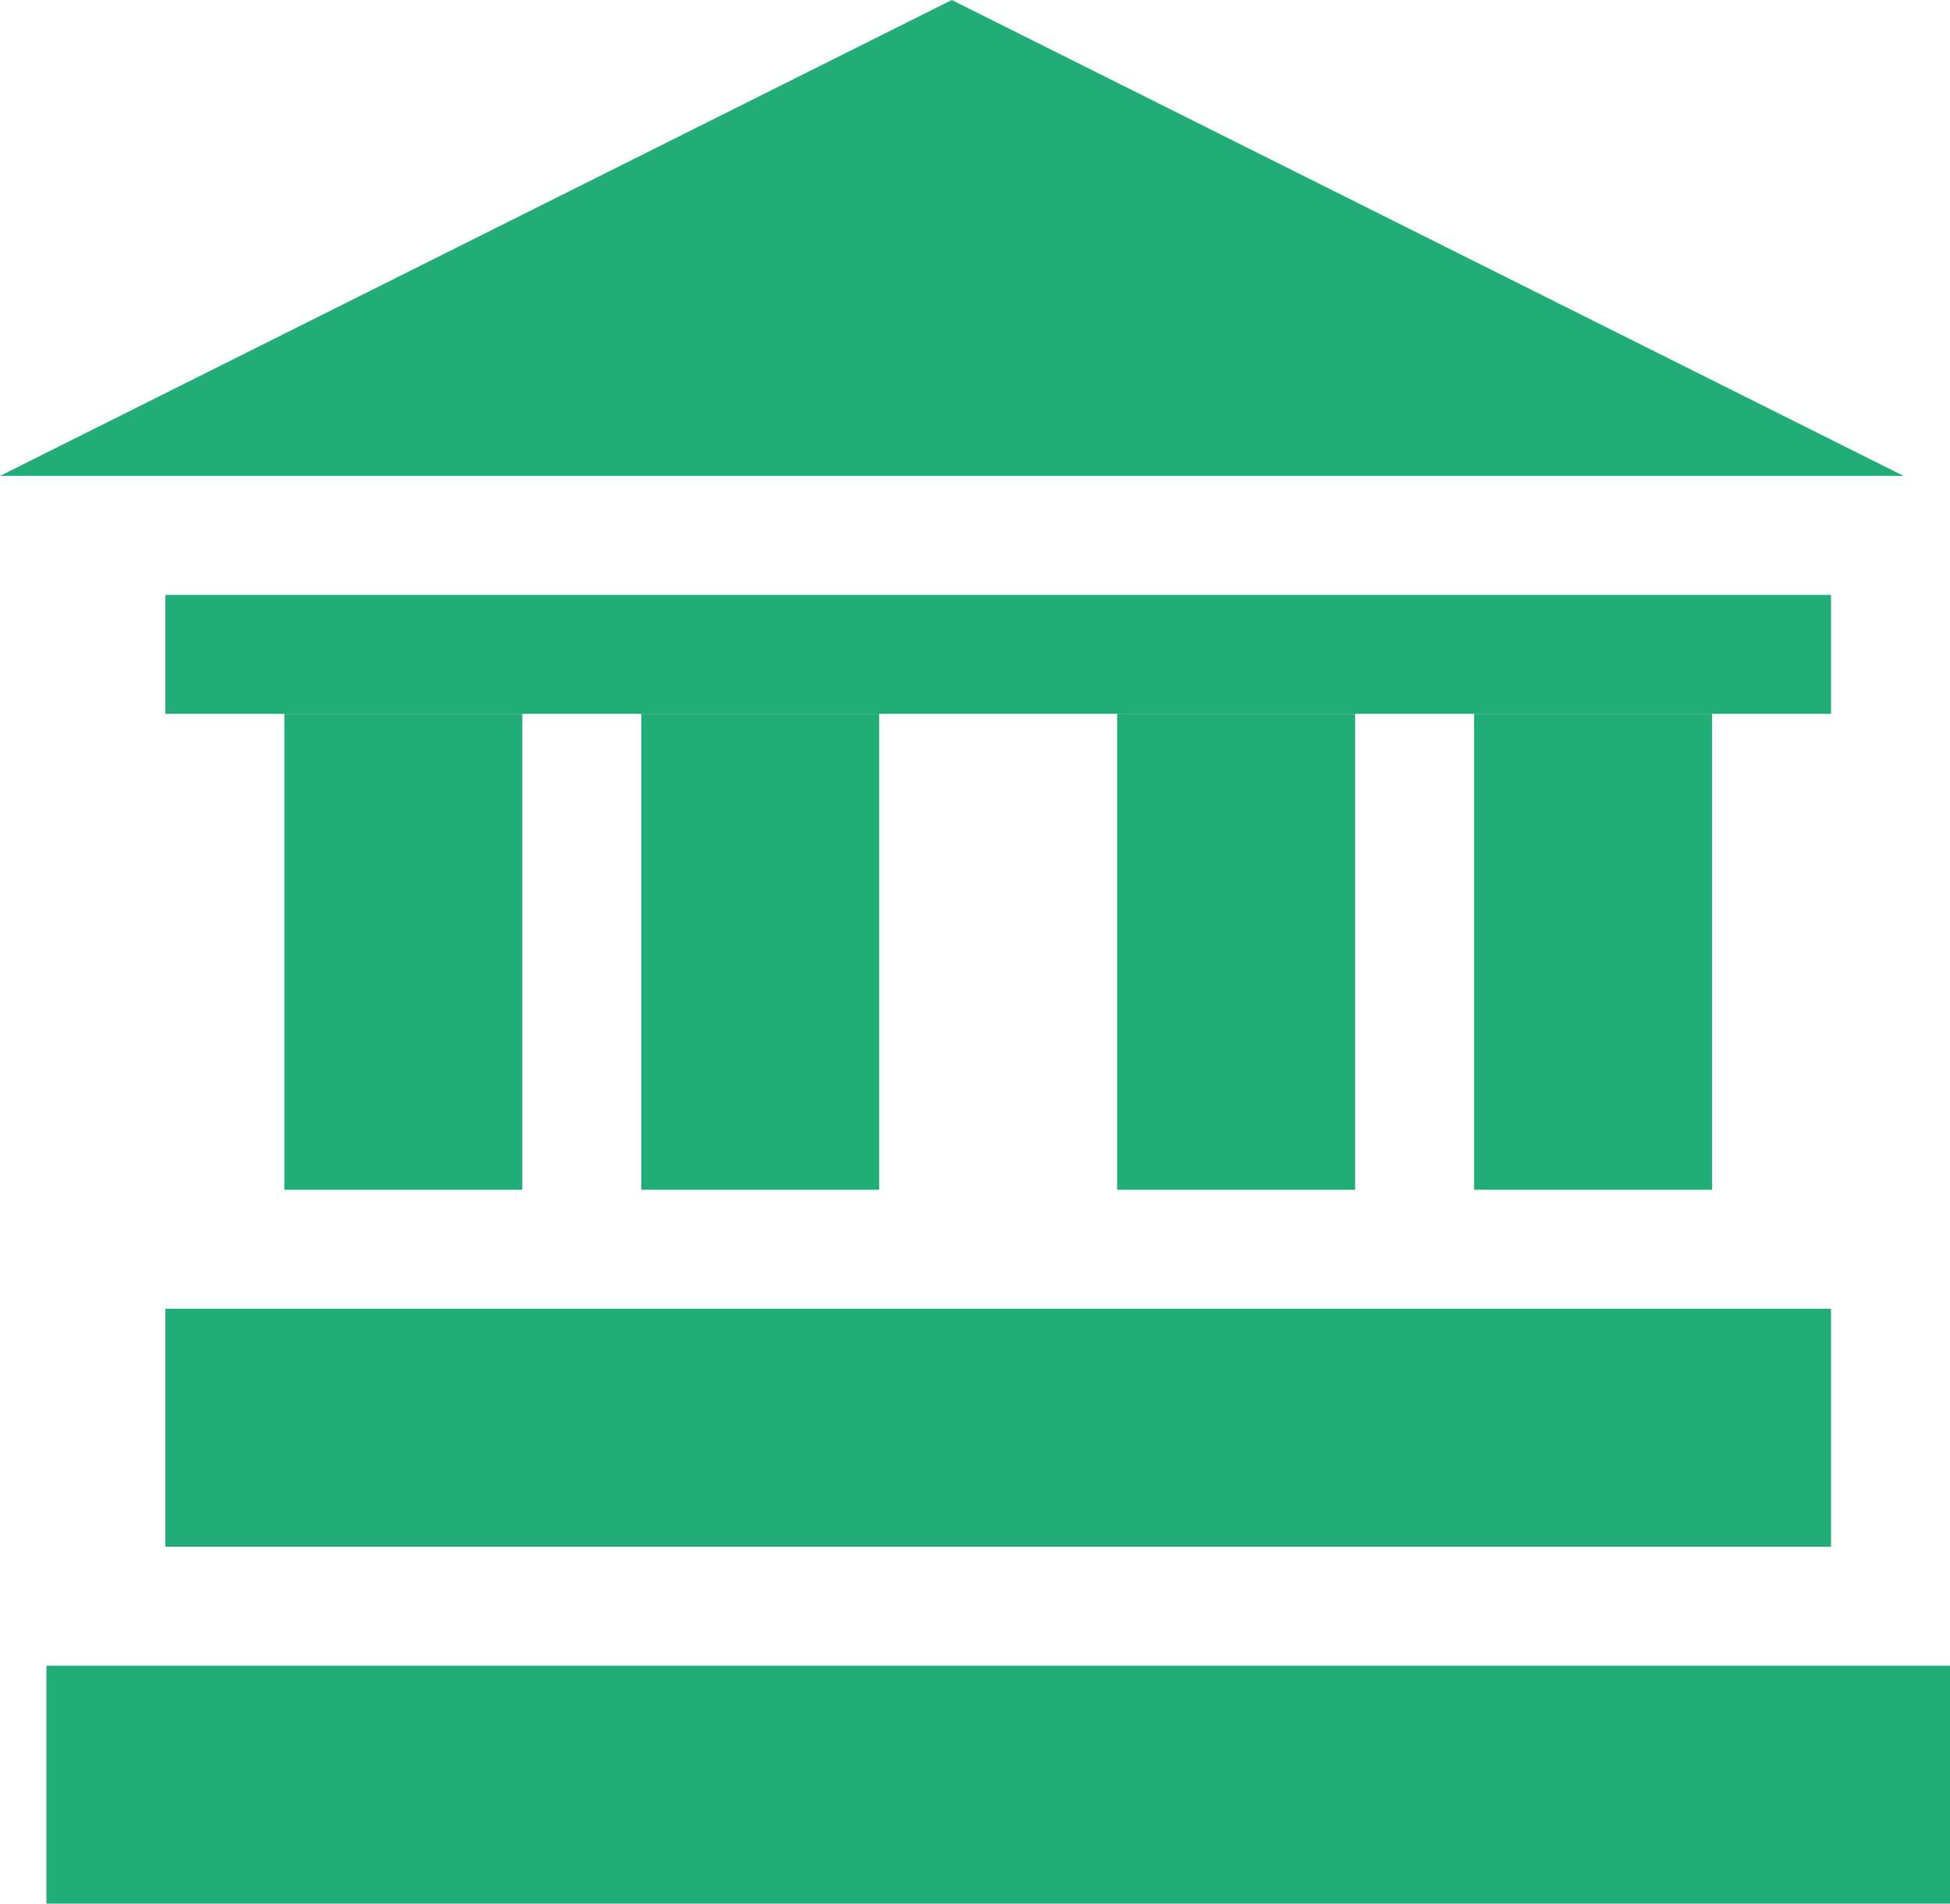 <?xml version="1.0" encoding="utf-8"?>
<!-- Generator: Adobe Illustrator 16.0.0, SVG Export Plug-In . SVG Version: 6.00 Build 0)  -->
<!DOCTYPE svg PUBLIC "-//W3C//DTD SVG 1.1//EN" "http://www.w3.org/Graphics/SVG/1.1/DTD/svg11.dtd">
<svg version="1.1" id="Layer_1" xmlns="http://www.w3.org/2000/svg" xmlns:xlink="http://www.w3.org/1999/xlink" x="0px" y="0px"
	 width="16.39px" height="16px" viewBox="0 0 16.39 16" enable-background="new 0 0 16.39 16" xml:space="preserve">
<rect x="0.39" y="14" fill="#21AC78" width="16" height="2"/>
<rect x="1.39" y="11" fill="#21AC78" width="14" height="2"/>
<rect x="1.39" y="5" fill="#21AC78" width="14" height="1"/>
<rect x="2.39" y="6" fill="#21AC78" width="2" height="4"/>
<rect x="12.39" y="6" fill="#21AC78" width="2" height="4"/>
<rect x="5.39" y="6" fill="#21AC78" width="2" height="4"/>
<rect x="9.39" y="6" fill="#21AC78" width="2" height="4"/>
<polygon fill="#21AC78" points="8,0 0,4 16,4 "/>
</svg>
